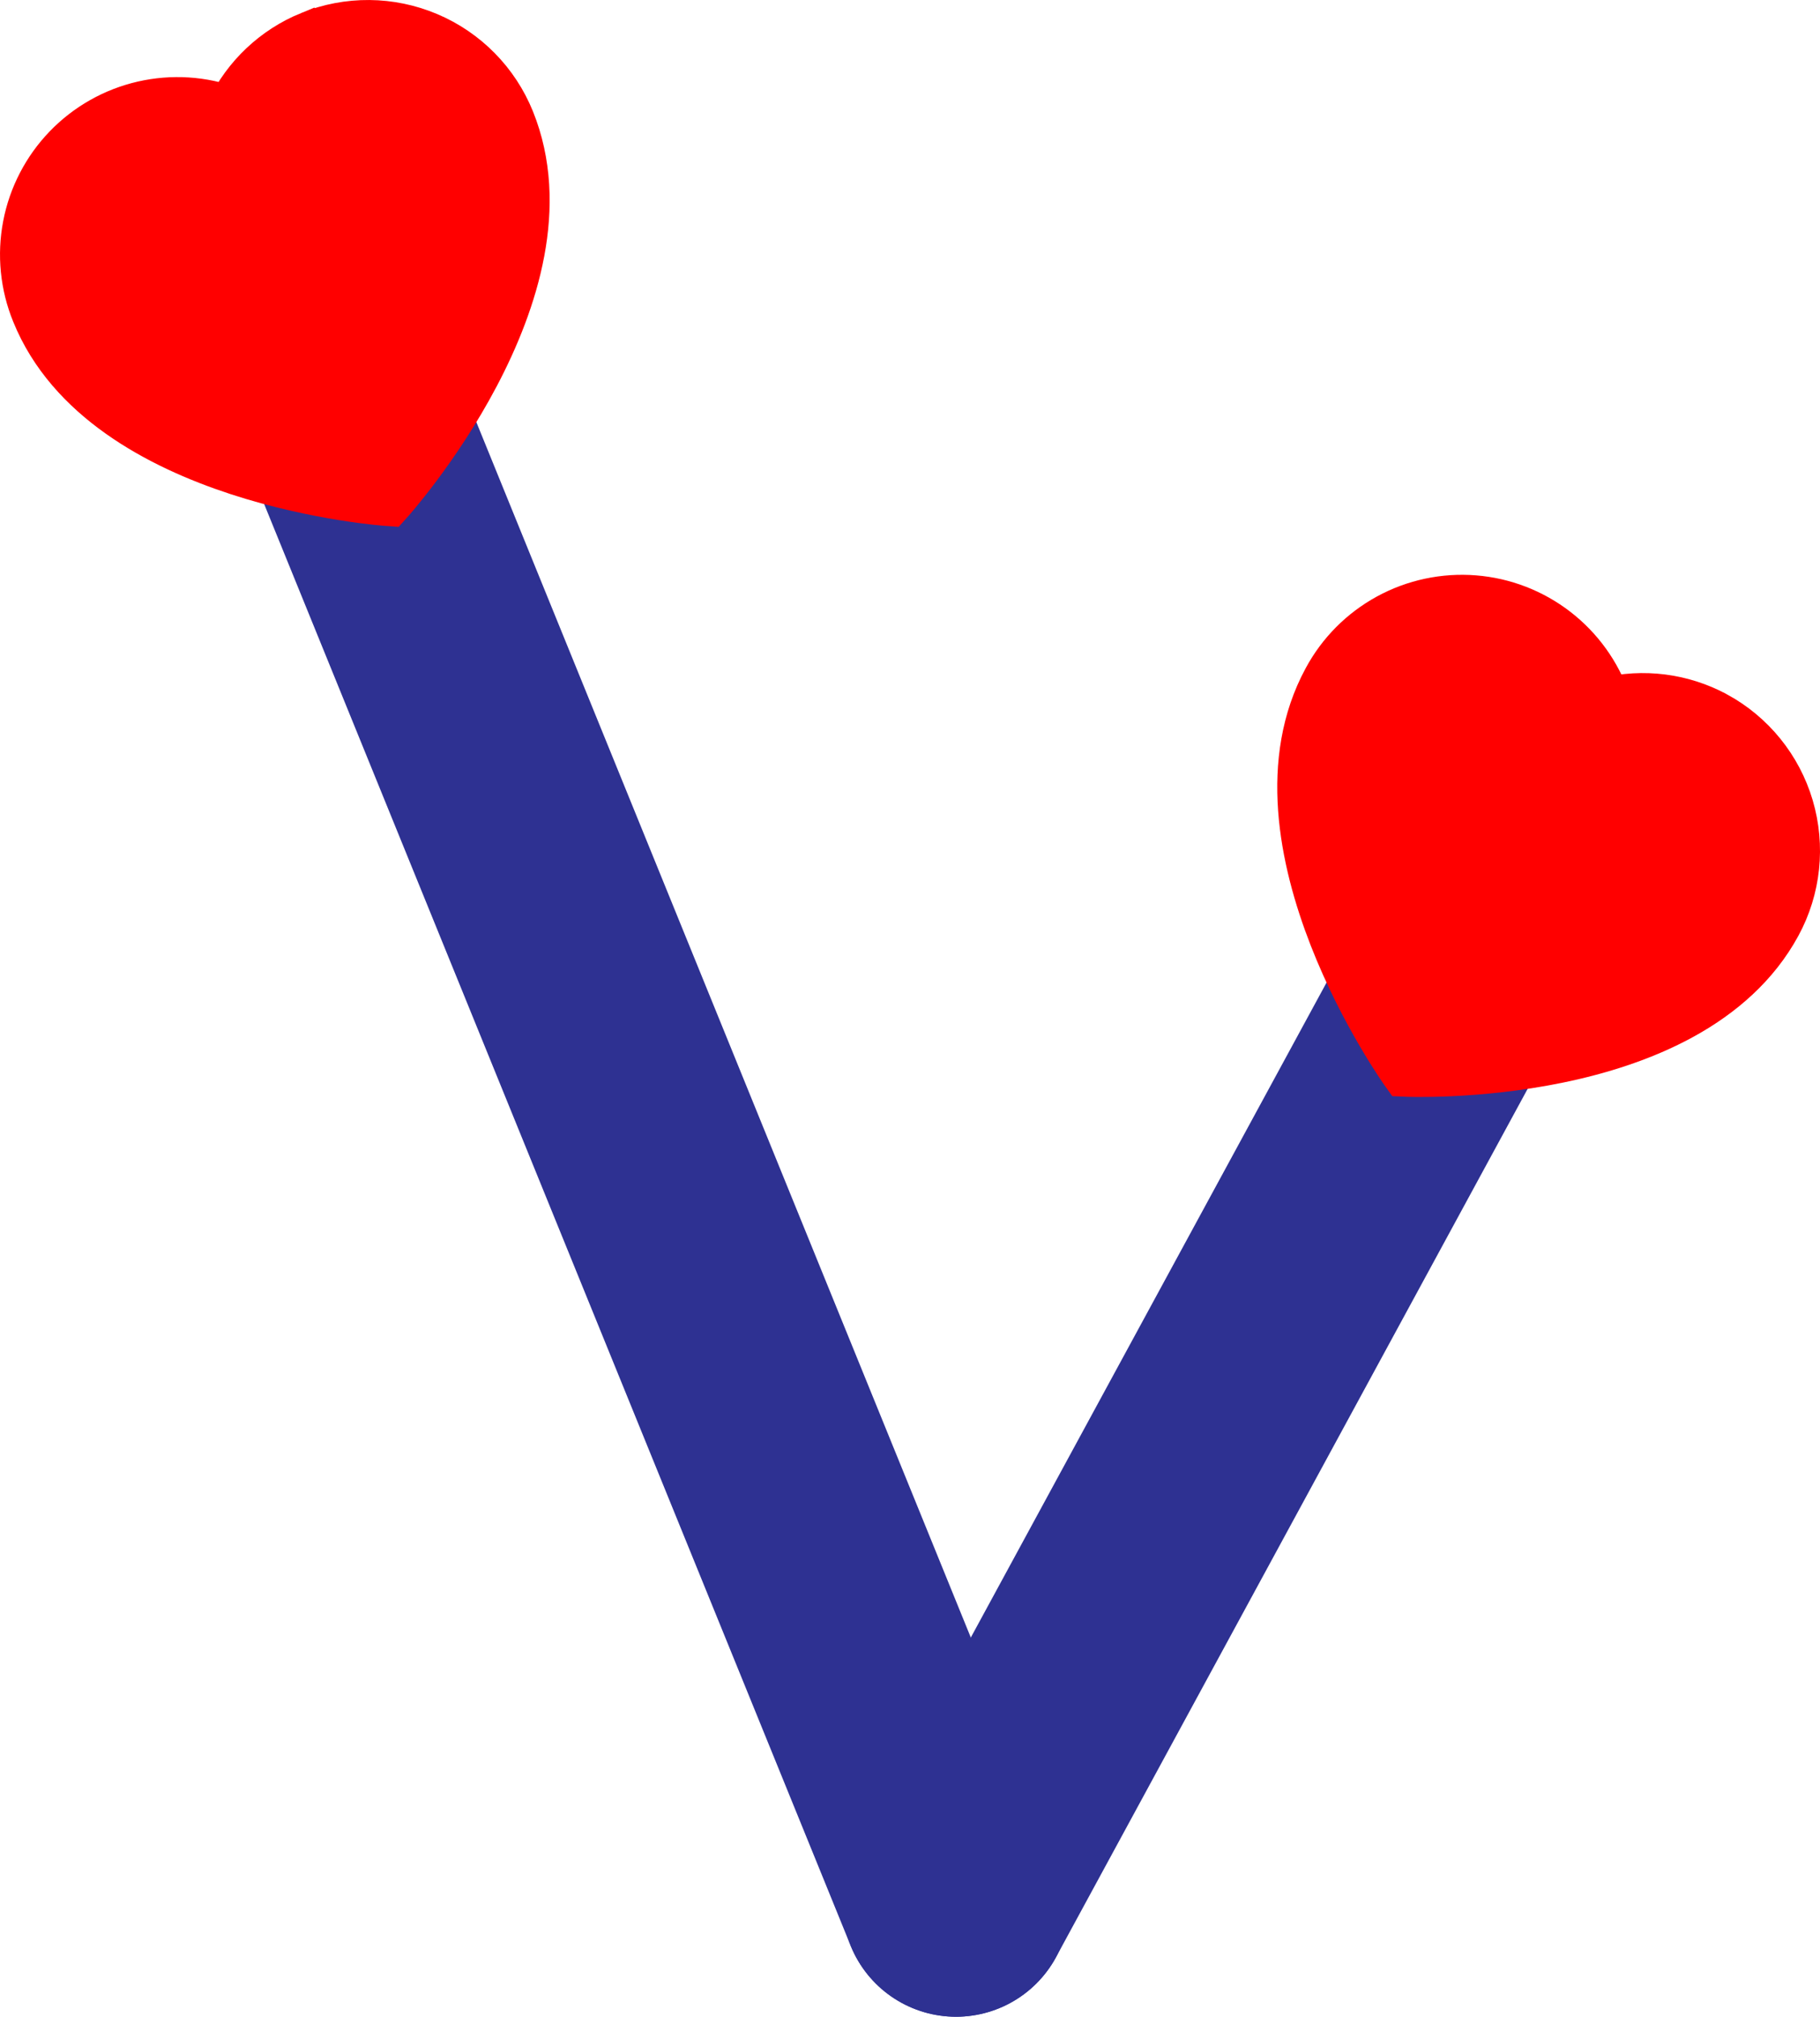 <?xml version="1.0" encoding="UTF-8"?>
<svg xmlns="http://www.w3.org/2000/svg" viewBox="0 0 1600.53 1773.15">
  <defs>
    <style>
      .cls-1 {
        fill: none;
        stroke: #2e3192;
        stroke-linecap: round;
        stroke-linejoin: round;
        stroke-width: 200px;
      }

      .cls-2 {
        fill: red;
        stroke: red;
        stroke-miterlimit: 10;
        stroke-width: 43px;
      }
    </style>
  </defs>
  <g id="Warstwa_1" data-name="Warstwa 1">
    <line class="cls-1" x1="840.75" y1="1673.15" x2="254.67" y2="232.83"/>
    <line class="cls-1" x1="1278.86" y1="866.7" x2="840.75" y2="1673.15"/>
  </g>
  <g id="Warstwa_3" data-name="Warstwa 3">
    <g id="SVGRepo_iconCarrier" data-name="SVGRepo iconCarrier">
      <path class="cls-2" d="m272.87,31.37c-30.83,12.59-55.89,36.19-70.3,66.23-24.49-9.04-51.08-10.75-76.53-4.93-25.45,5.82-48.66,18.92-66.79,37.7-18.13,18.78-30.41,42.43-35.33,68.07-4.92,25.64-2.28,52.15,7.61,76.31,60.52,149.48,310.1,166.31,310.1,166.31,0,0,167.58-185.72,107.06-335.2-13.44-33.19-39.51-59.68-72.48-73.65-32.97-13.97-70.14-14.27-103.33-.83Z"/>
    </g>
    <g id="SVGRepo_iconCarrier-2" data-name="SVGRepo iconCarrier">
      <path class="cls-2" d="m1508.47,629.37c-29.31-15.81-63.46-20.16-95.8-12.21-8.58-24.65-24.15-46.28-44.82-62.23-20.66-15.96-45.52-25.56-71.54-27.63-26.02-2.07-52.09,3.48-75.01,15.96-22.93,12.49-41.72,31.37-54.1,54.36-76.98,141.71,68.59,345.14,68.59,345.14,0,0,249.89,11.41,326.87-130.3,17.09-31.46,20.99-68.43,10.83-102.77-10.16-34.34-33.55-63.23-65.01-80.32Z"/>
    </g>
  </g>
</svg>